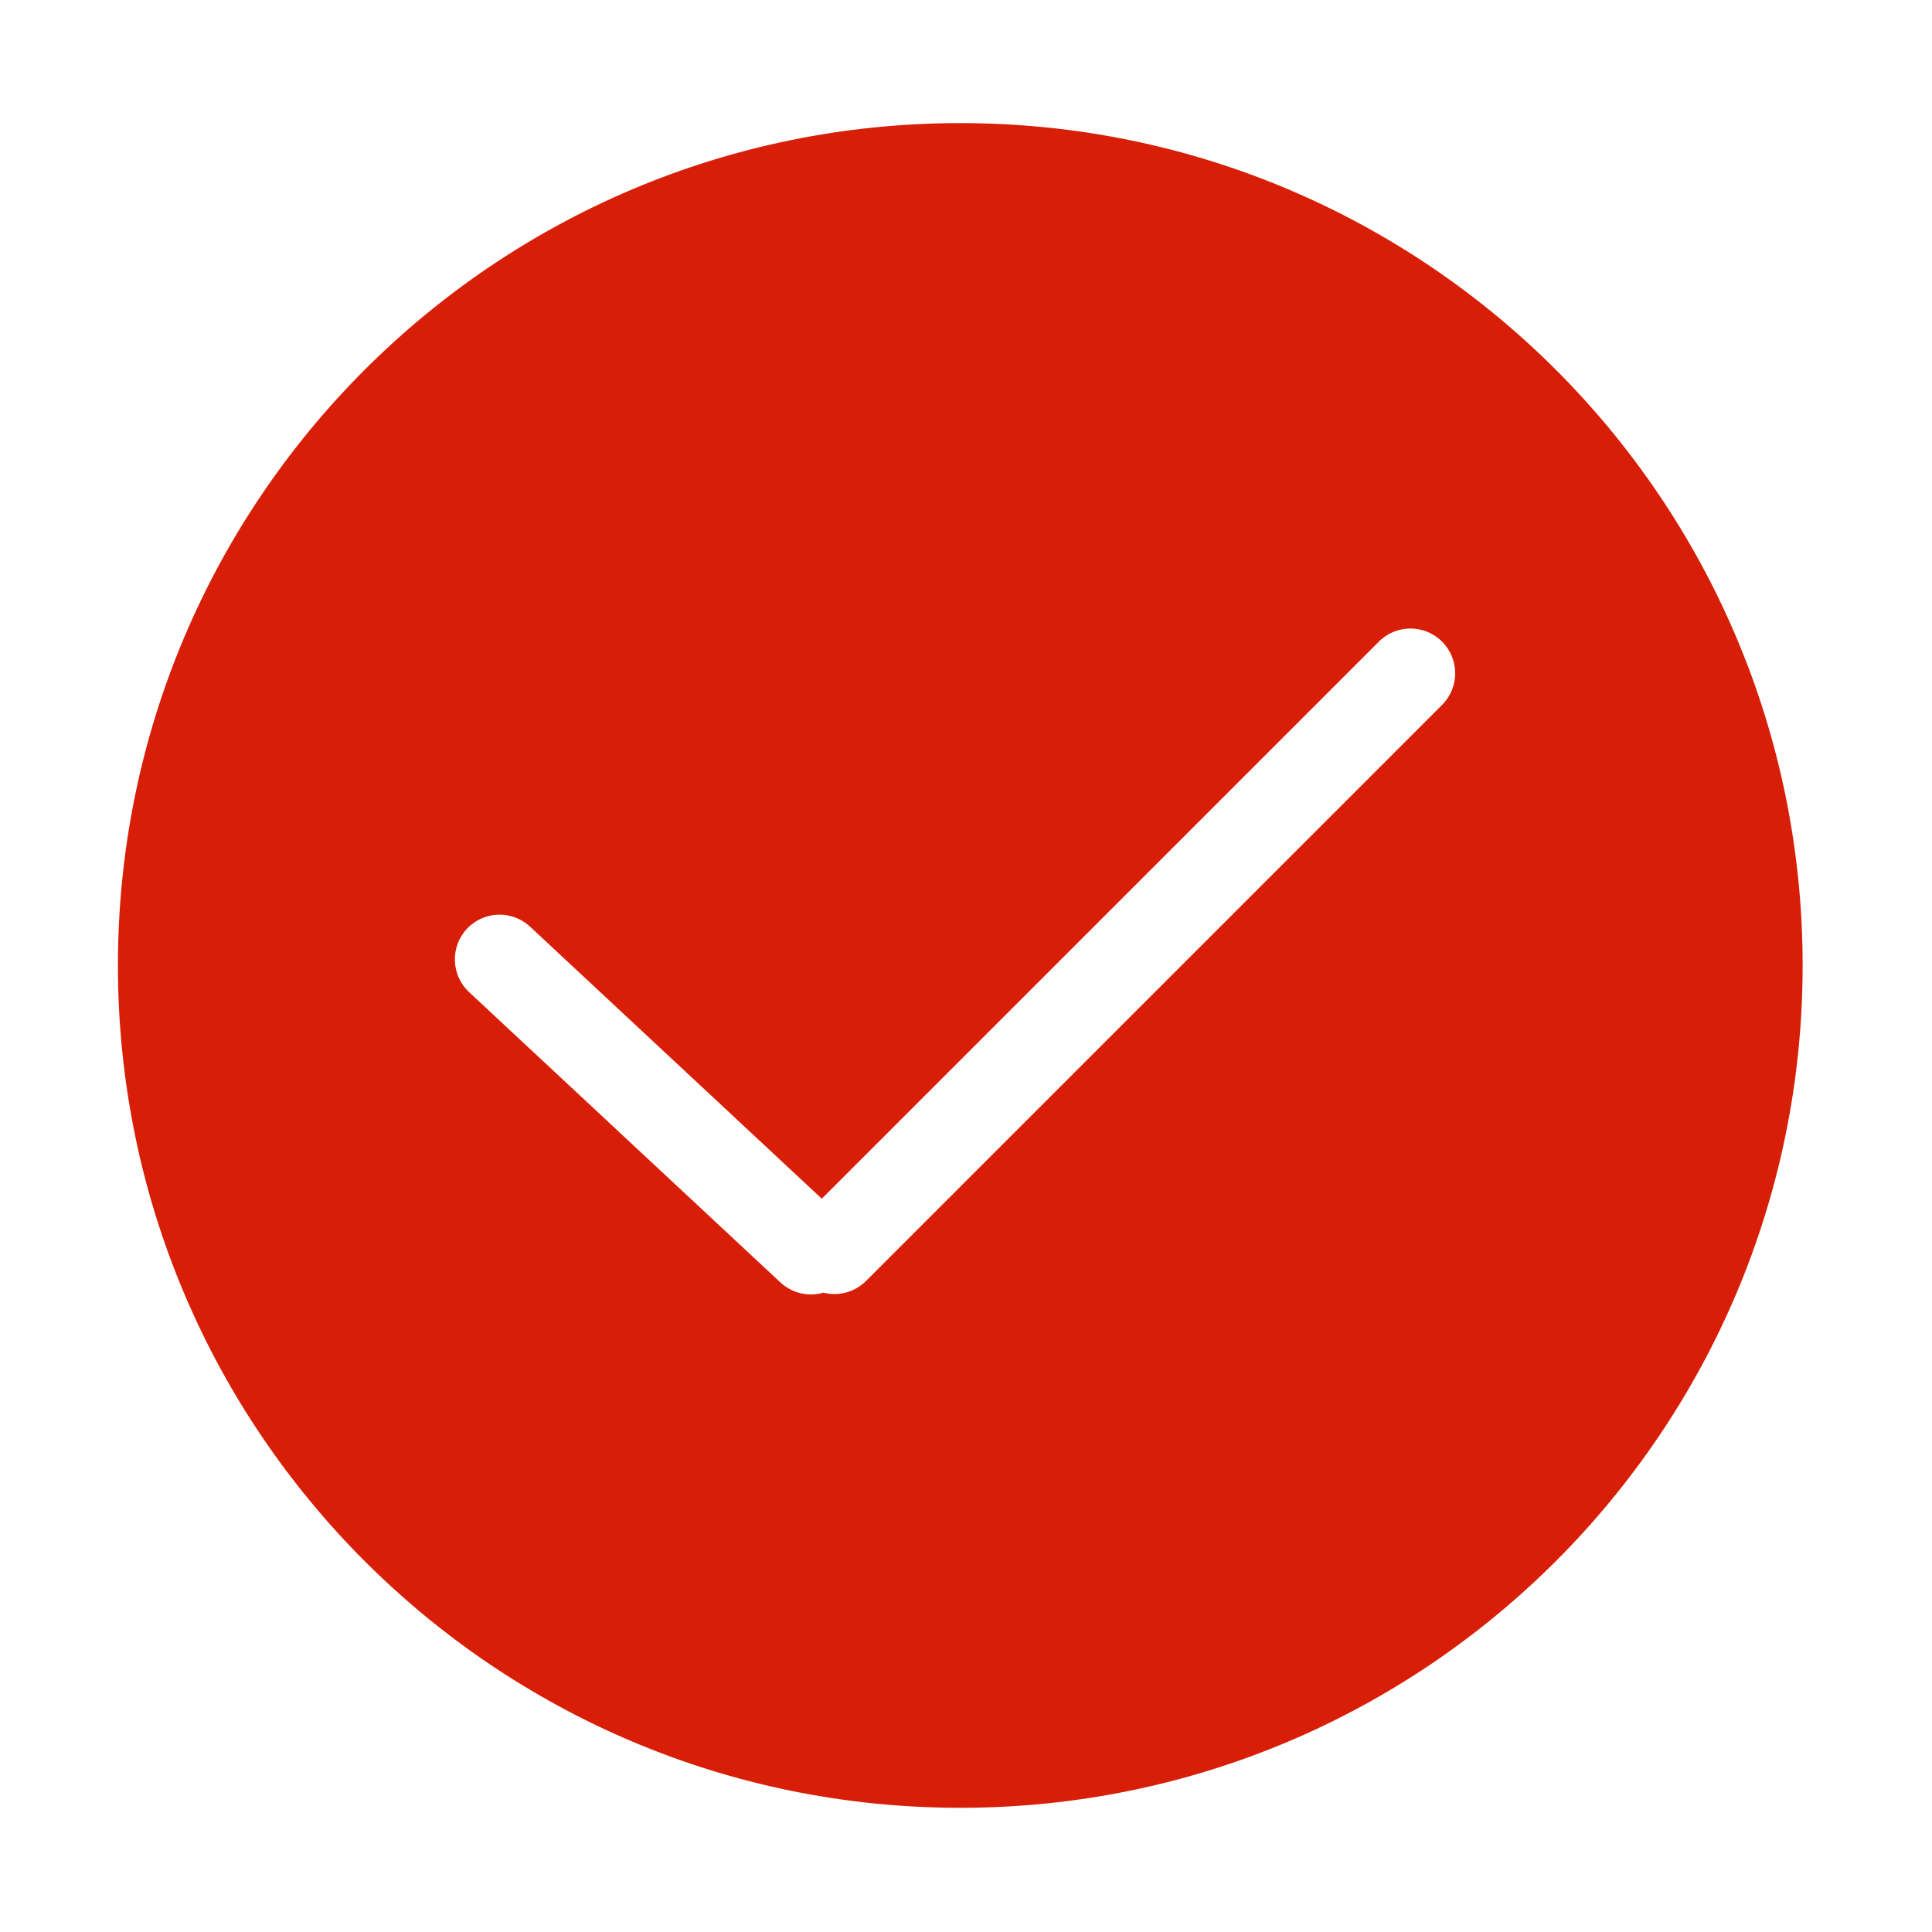 <?xml version="1.0" standalone="no"?><!DOCTYPE svg PUBLIC "-//W3C//DTD SVG 1.1//EN" "http://www.w3.org/Graphics/SVG/1.1/DTD/svg11.dtd"><svg t="1604403313206" class="icon" viewBox="0 0 1024 1024" version="1.1" xmlns="http://www.w3.org/2000/svg" p-id="10836" xmlns:xlink="http://www.w3.org/1999/xlink" width="200" height="200"><defs><style type="text/css"></style></defs><path d="M435.563 635.332l295.268-295.268c9.273-9.273 24.25-9.24 33.508 0.019 9.24 9.239 9.266 24.26 0.019 33.508L459.01 678.938c-6.14 6.14-14.78 8.2-22.605 6.204-7.752 2.237-16.46 0.458-22.808-5.463L248.643 525.857c-9.595-8.947-10.115-23.983-1.204-33.54 8.929-9.575 23.935-10.094 33.54-1.137l154.584 144.152z m73.403 322.844c246.577 0 446.466-199.89 446.466-446.467S755.542 65.243 508.966 65.243 62.499 265.133 62.499 511.709s199.89 446.467 446.467 446.467z" p-id="10837" data-spm-anchor-id="a313x.7781069.0.i19" class="selected" fill="#d81e06"></path></svg>
